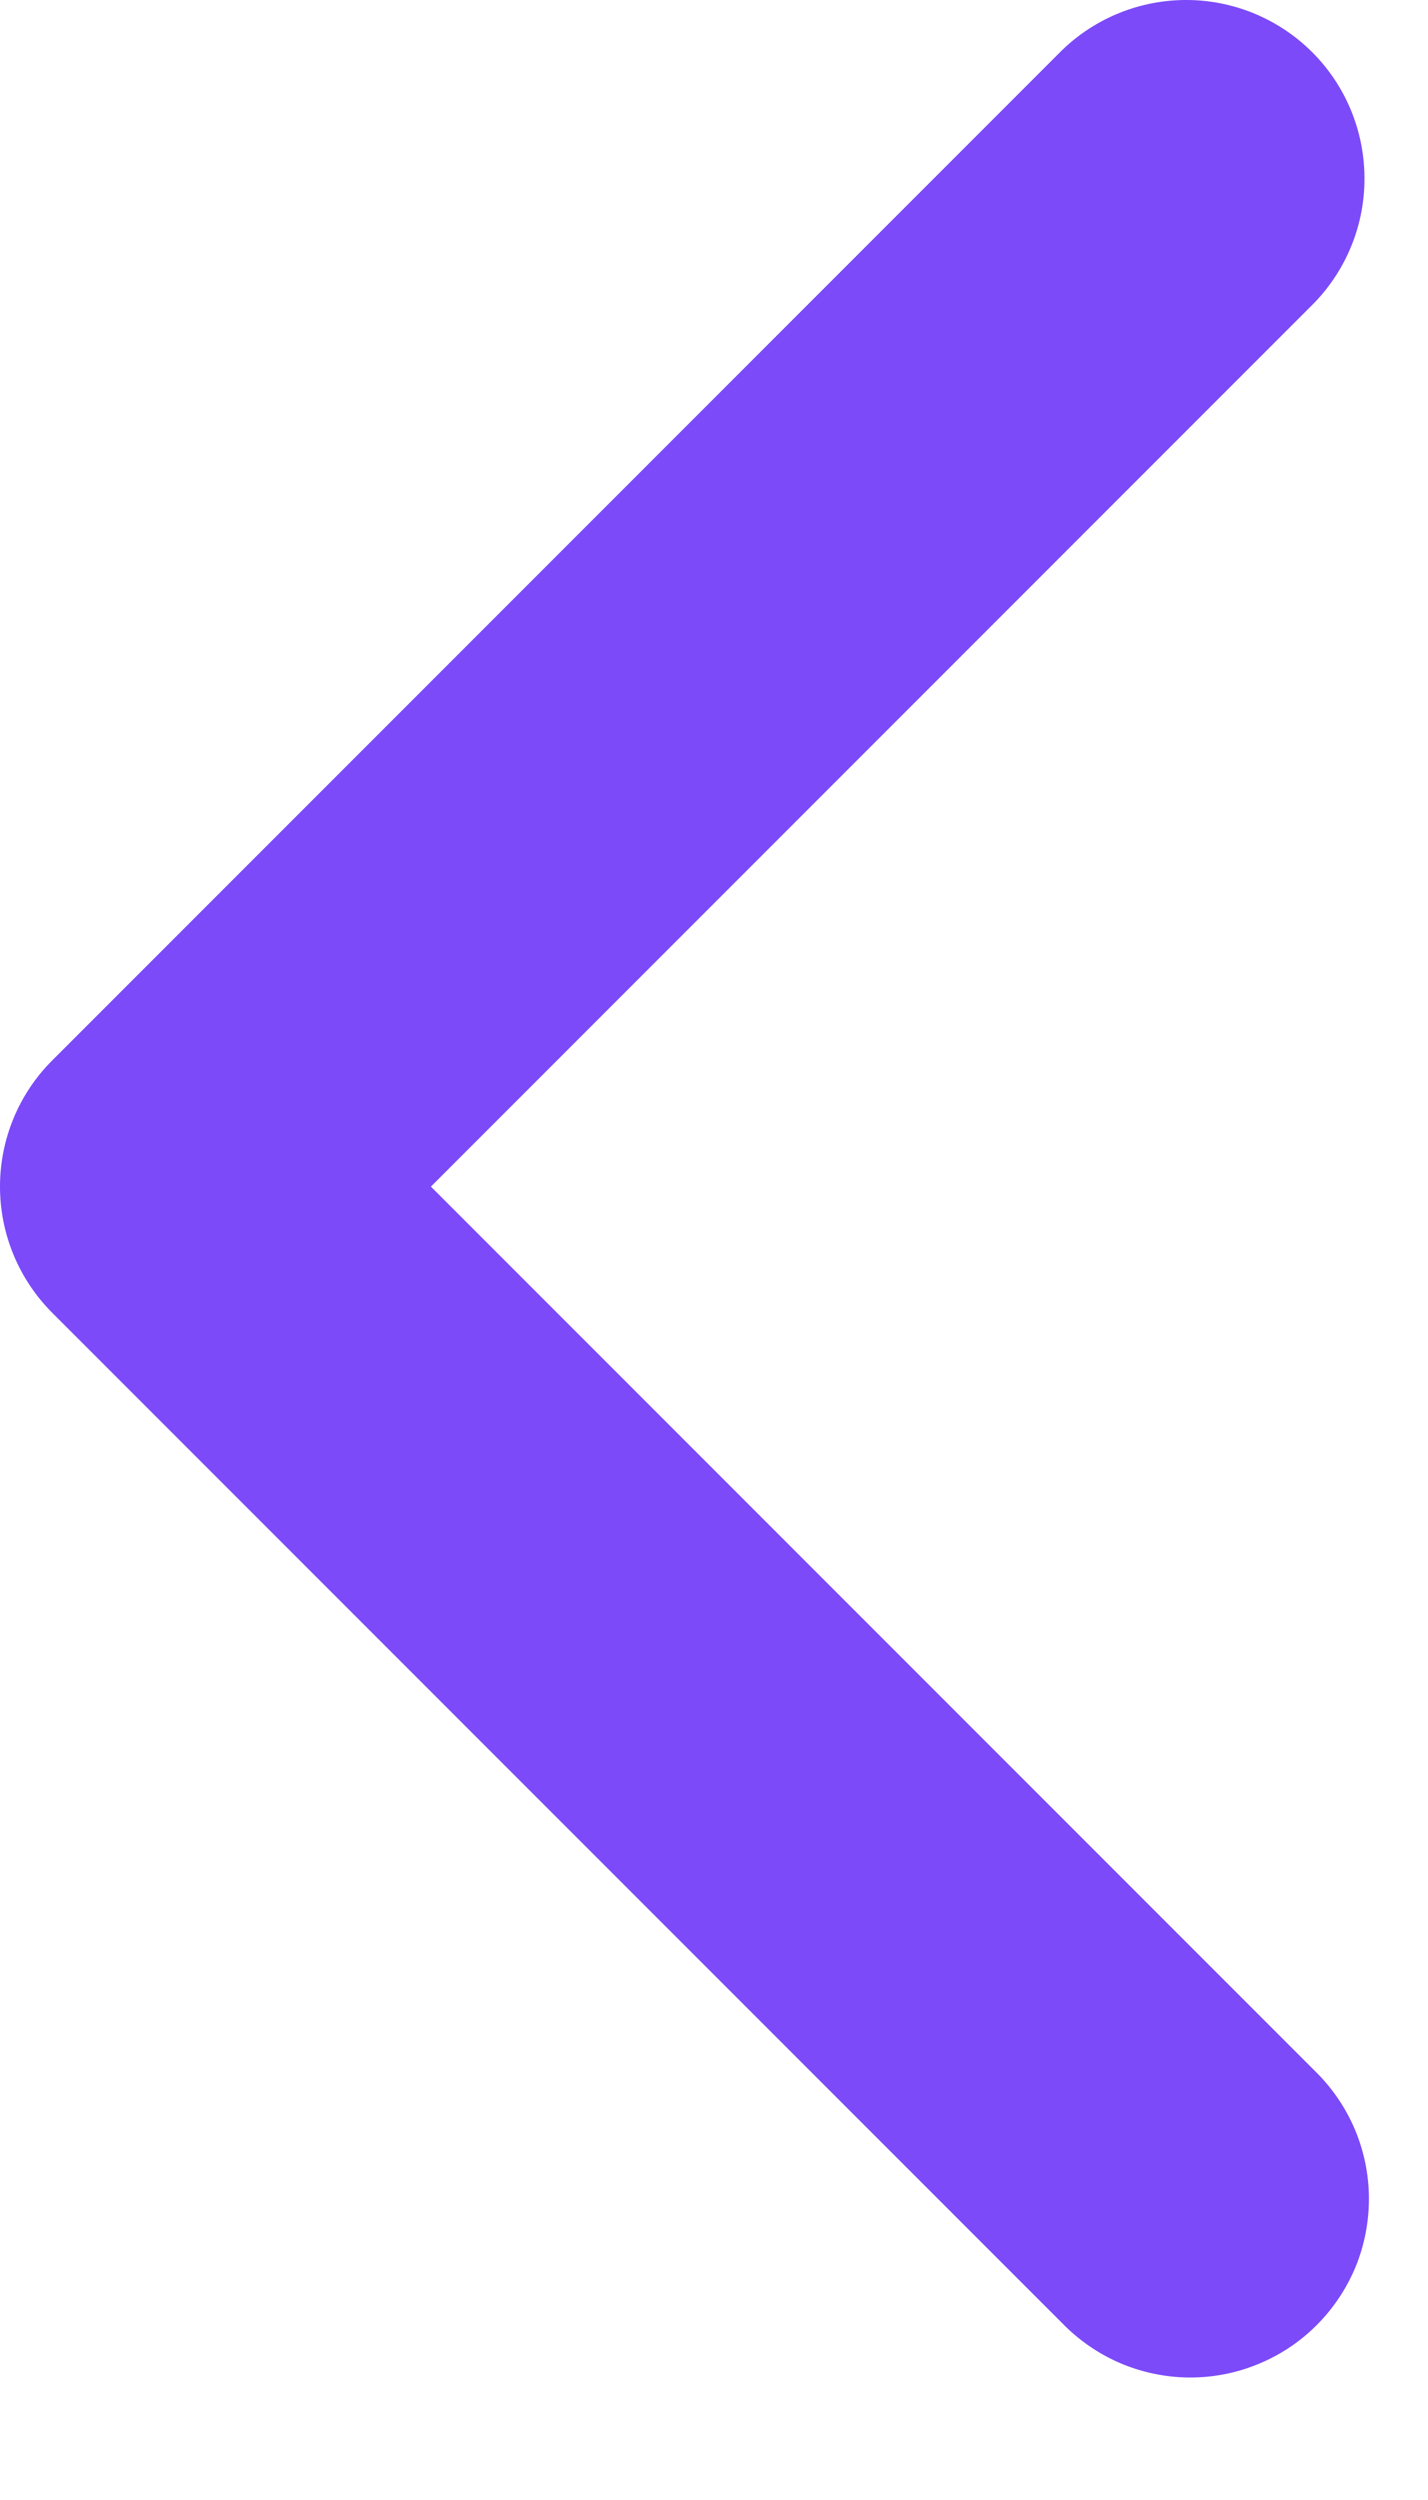 <svg width="8" height="14" viewBox="0 0 8 14" fill="none" xmlns="http://www.w3.org/2000/svg">
<path fill-rule="evenodd" clip-rule="evenodd" d="M0.293 5.938C0.105 6.125 -7.15256e-06 6.38 -7.15256e-06 6.645C-7.15256e-06 6.91 0.105 7.164 0.293 7.352L5.95 13.009C6.042 13.104 6.152 13.18 6.274 13.233C6.396 13.285 6.528 13.313 6.66 13.314C6.793 13.315 6.925 13.29 7.048 13.239C7.171 13.189 7.282 13.115 7.376 13.021C7.47 12.927 7.544 12.816 7.595 12.693C7.645 12.57 7.67 12.438 7.669 12.305C7.668 12.172 7.64 12.041 7.588 11.919C7.535 11.797 7.459 11.687 7.364 11.595L2.414 6.645L7.364 1.695C7.546 1.506 7.647 1.253 7.644 0.991C7.642 0.729 7.537 0.478 7.352 0.293C7.166 0.107 6.915 0.002 6.653 1.90735e-06C6.391 -0.002 6.138 0.099 5.95 0.281L0.293 5.938Z" fill="#7C4AF9"/>
</svg>
